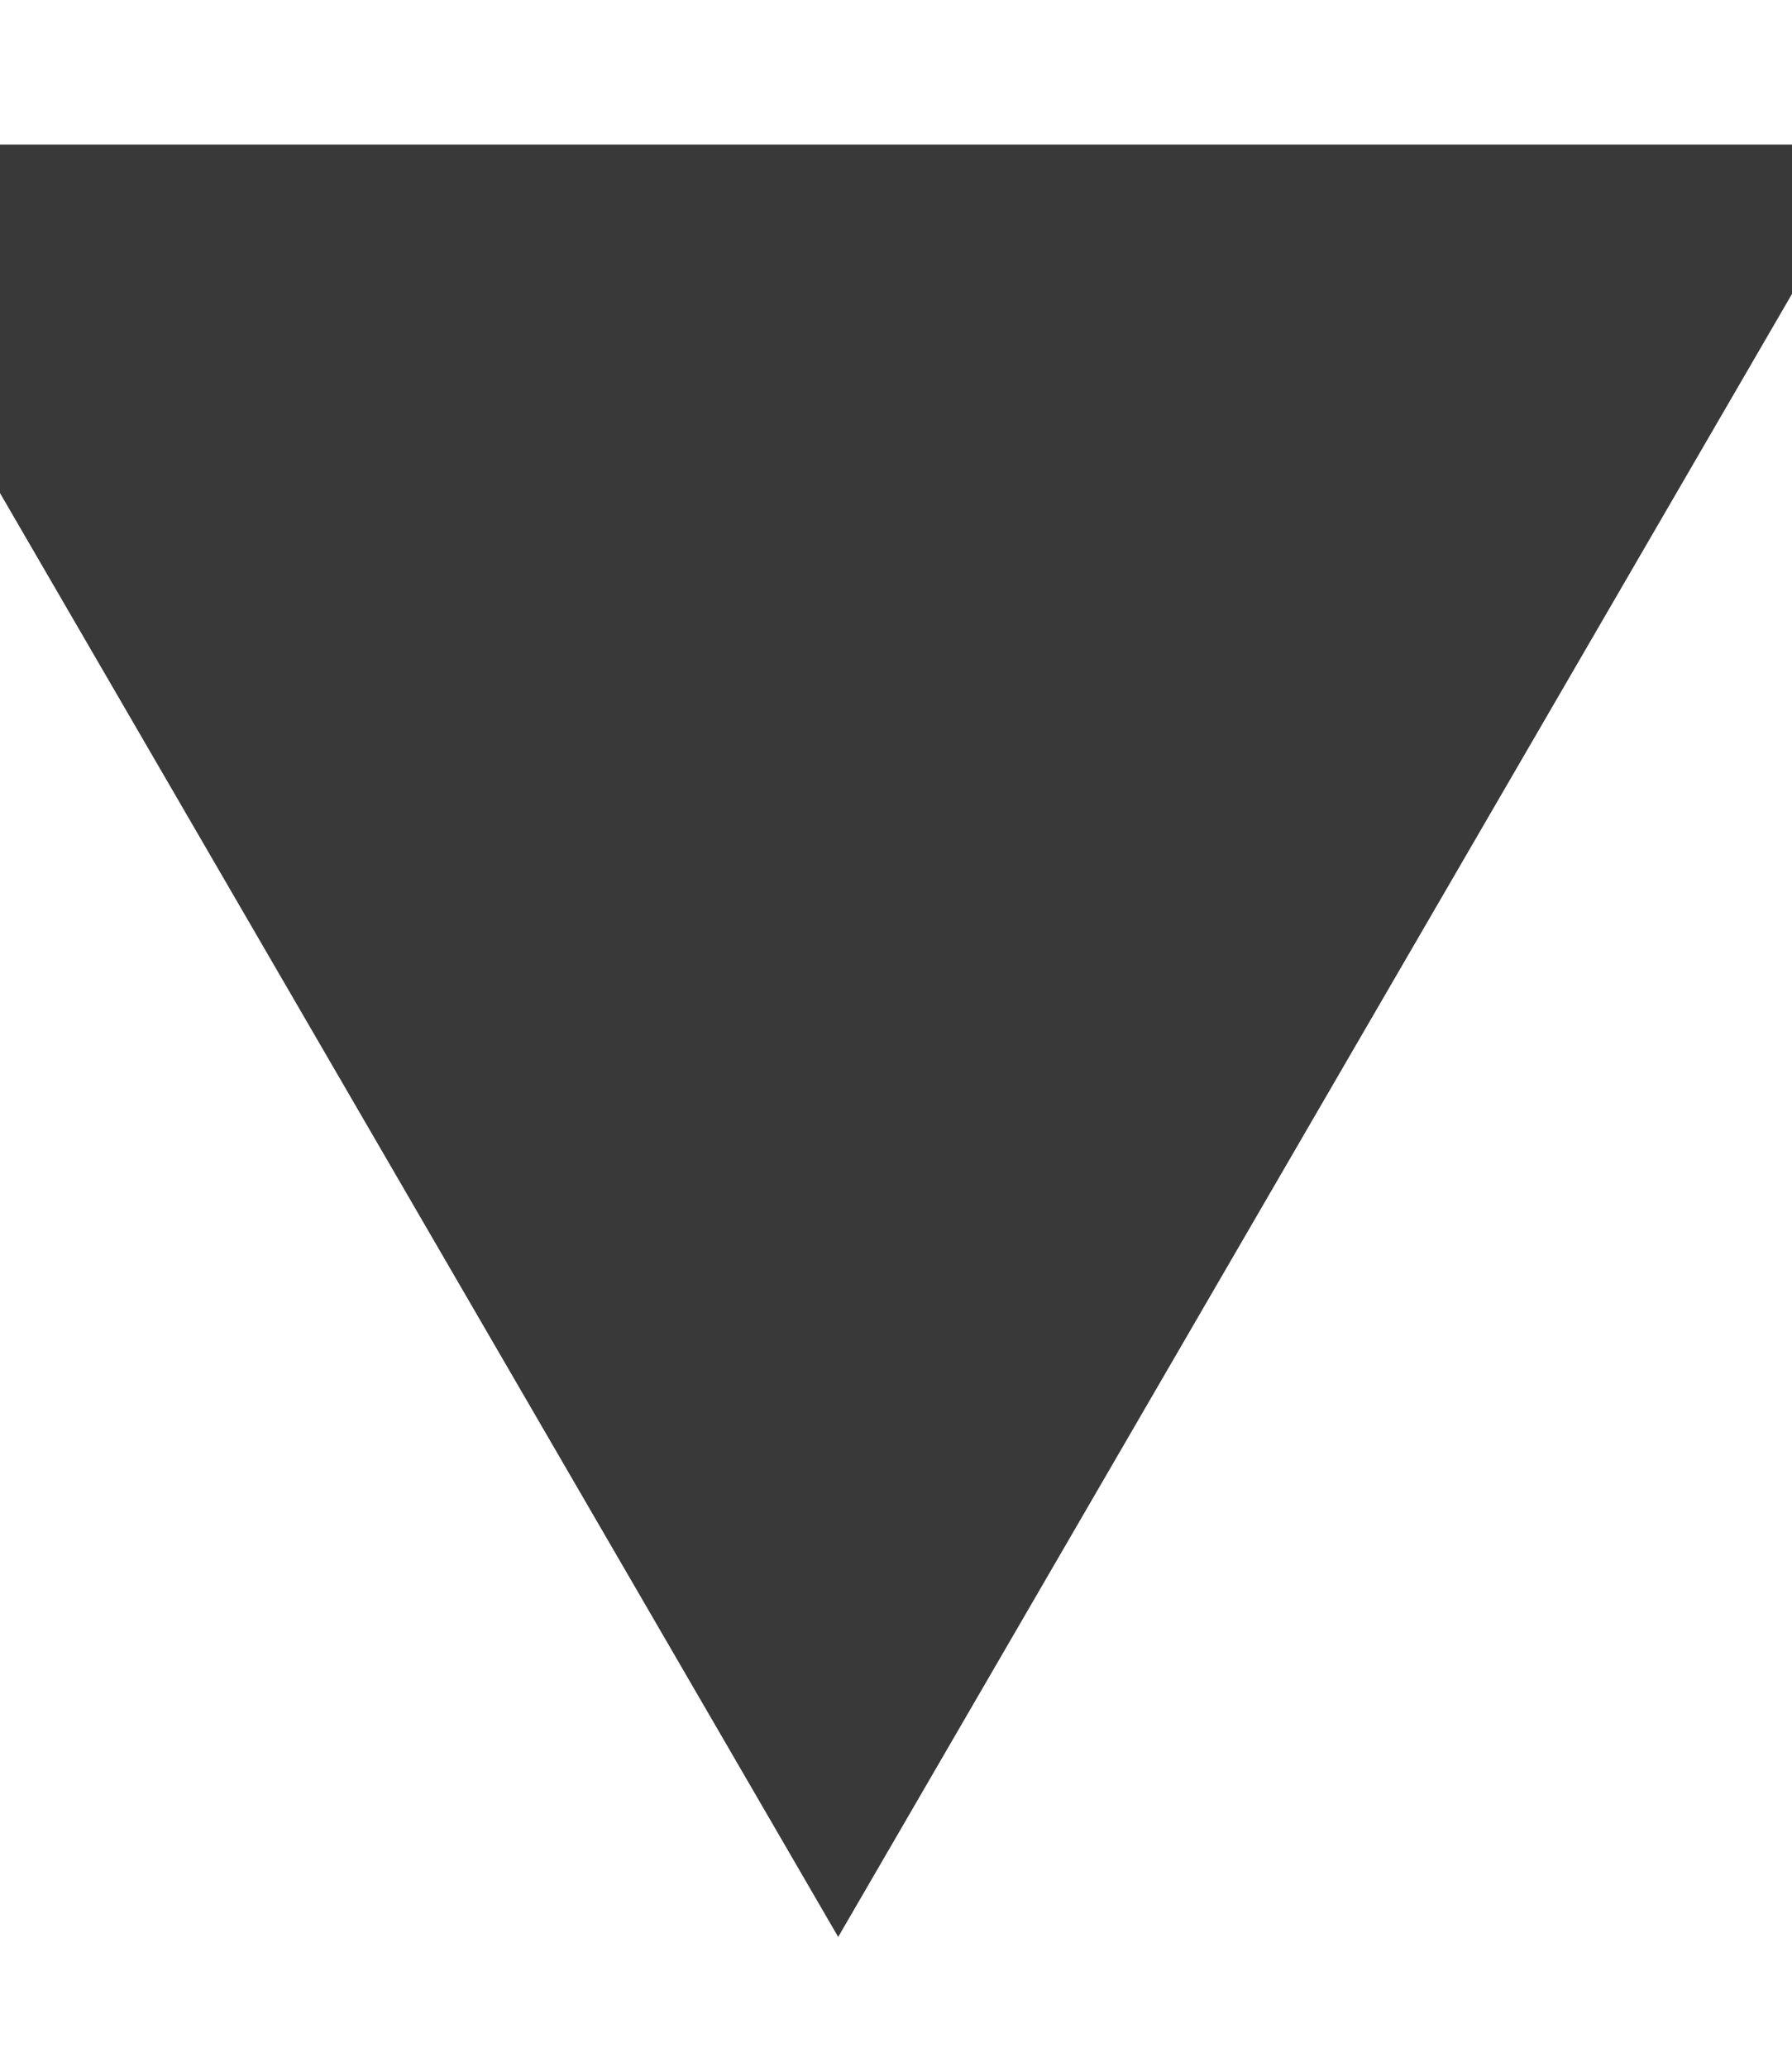 <?xml version="1.0" encoding="utf-8"?>
<!-- Generator: Adobe Illustrator 18.1.1, SVG Export Plug-In . SVG Version: 6.00 Build 0)  -->
<svg version="1.1" id="Layer_1" xmlns="http://www.w3.org/2000/svg" xmlns:xlink="http://www.w3.org/1999/xlink" x="0px" y="0px"
	 viewBox="0 0 12.4 14.3" enable-background="new 0 0 12.4 14.3" xml:space="preserve">
<polygon fill="#383938" points="13,1 5.8,13.4 -1.4,1 "/>
</svg>
